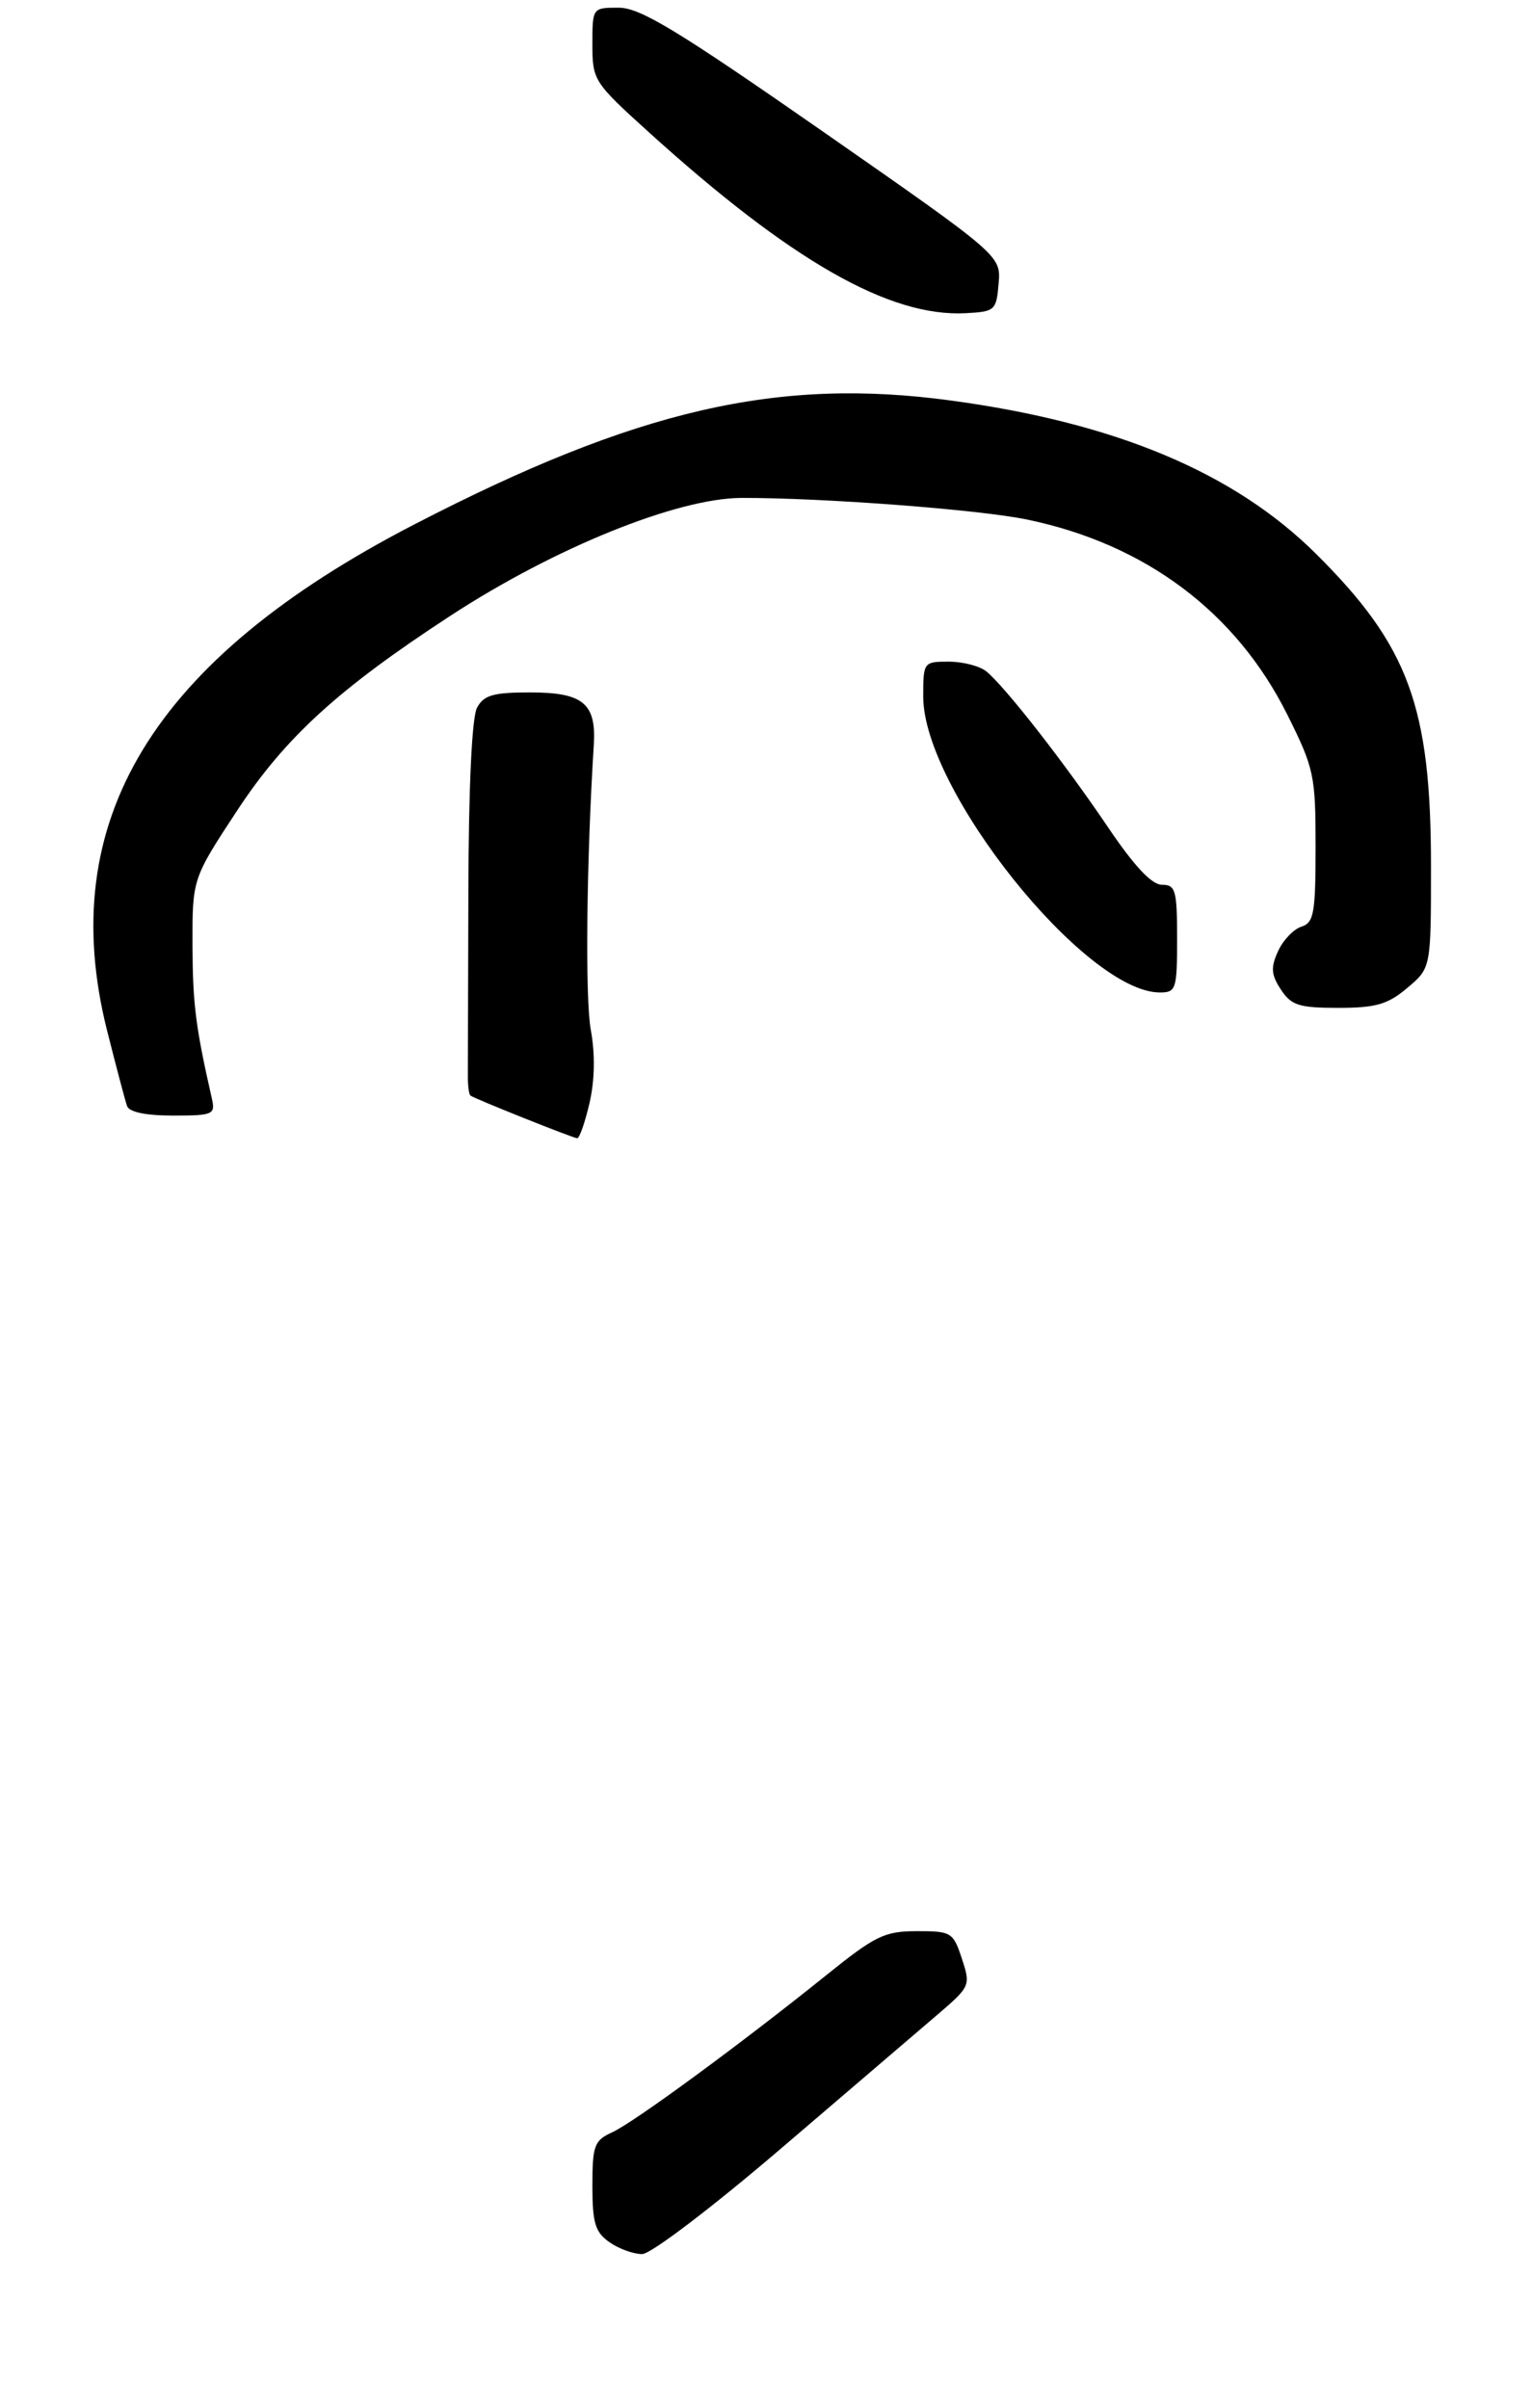 <?xml version="1.0" encoding="UTF-8" standalone="no"?>
<!DOCTYPE svg PUBLIC "-//W3C//DTD SVG 1.1//EN" "http://www.w3.org/Graphics/SVG/1.1/DTD/svg11.dtd" >
<svg xmlns="http://www.w3.org/2000/svg" xmlns:xlink="http://www.w3.org/1999/xlink" version="1.1" viewBox="0 0 199 313">
 <g >
 <path fill="currentColor"
d=" M 101.55 279.23 C 110.38 271.68 119.54 263.84 121.90 261.82 C 126.12 258.20 126.18 258.07 125.02 254.57 C 123.90 251.15 123.64 251.00 119.17 251.01 C 114.99 251.01 113.76 251.61 107.50 256.65 C 96.37 265.61 82.42 275.85 79.60 277.14 C 77.24 278.21 77.00 278.85 77.00 284.10 C 77.00 288.95 77.36 290.14 79.22 291.44 C 80.44 292.30 82.36 292.99 83.47 292.98 C 84.61 292.97 92.54 286.94 101.55 279.23 Z  M 76.62 143.39 C 77.31 140.41 77.37 137.02 76.79 133.85 C 76.04 129.74 76.23 111.89 77.18 96.85 C 77.52 91.43 75.80 90.00 68.91 90.00 C 64.10 90.00 62.88 90.35 62.00 92.00 C 61.34 93.23 60.91 102.34 60.88 115.75 C 60.85 127.71 60.82 138.54 60.81 139.81 C 60.80 141.09 60.95 142.25 61.15 142.40 C 61.65 142.80 74.40 147.89 75.02 147.95 C 75.31 147.98 76.03 145.92 76.62 143.39 Z  M 27.53 142.75 C 25.42 133.47 25.05 130.50 25.02 122.86 C 25.00 114.22 25.00 114.22 30.82 105.36 C 37.07 95.85 43.96 89.56 58.54 80.04 C 72.08 71.20 88.04 64.74 96.39 64.72 C 107.07 64.70 127.20 66.23 133.50 67.53 C 148.88 70.72 160.67 79.56 167.32 92.88 C 170.81 99.88 171.00 100.78 171.00 110.07 C 171.00 118.72 170.78 119.93 169.15 120.45 C 168.14 120.77 166.77 122.21 166.12 123.64 C 165.15 125.76 165.22 126.69 166.49 128.62 C 167.84 130.68 168.84 131.00 173.95 131.00 C 178.83 131.00 180.37 130.56 182.92 128.41 C 186.00 125.82 186.00 125.82 186.00 112.62 C 186.00 91.83 183.10 83.95 171.04 71.97 C 160.42 61.43 145.08 54.98 123.68 52.07 C 101.10 48.99 82.77 53.21 53.88 68.15 C 19.81 85.75 7.06 106.77 13.93 134.00 C 15.11 138.68 16.27 143.06 16.51 143.75 C 16.78 144.55 18.94 145.00 22.49 145.00 C 27.73 145.00 28.01 144.87 27.53 142.75 Z  M 153.00 122.00 C 153.00 115.70 152.80 115.00 151.03 115.00 C 149.70 115.00 147.43 112.58 144.01 107.51 C 138.36 99.14 130.56 89.15 128.18 87.25 C 127.32 86.56 125.13 86.00 123.31 86.00 C 120.05 86.00 120.00 86.07 120.00 90.54 C 120.00 102.65 141.06 128.98 150.75 129.00 C 152.87 129.00 153.00 128.59 153.00 122.00 Z  M 129.80 36.86 C 130.11 33.23 130.11 33.23 106.98 17.11 C 88.06 3.94 83.22 1.00 80.42 1.00 C 77.00 1.00 77.00 1.01 77.00 5.77 C 77.00 10.43 77.17 10.70 84.34 17.19 C 102.79 33.90 115.60 41.22 125.50 40.71 C 129.33 40.51 129.51 40.35 129.80 36.86 Z "/>
</g>
</svg>
